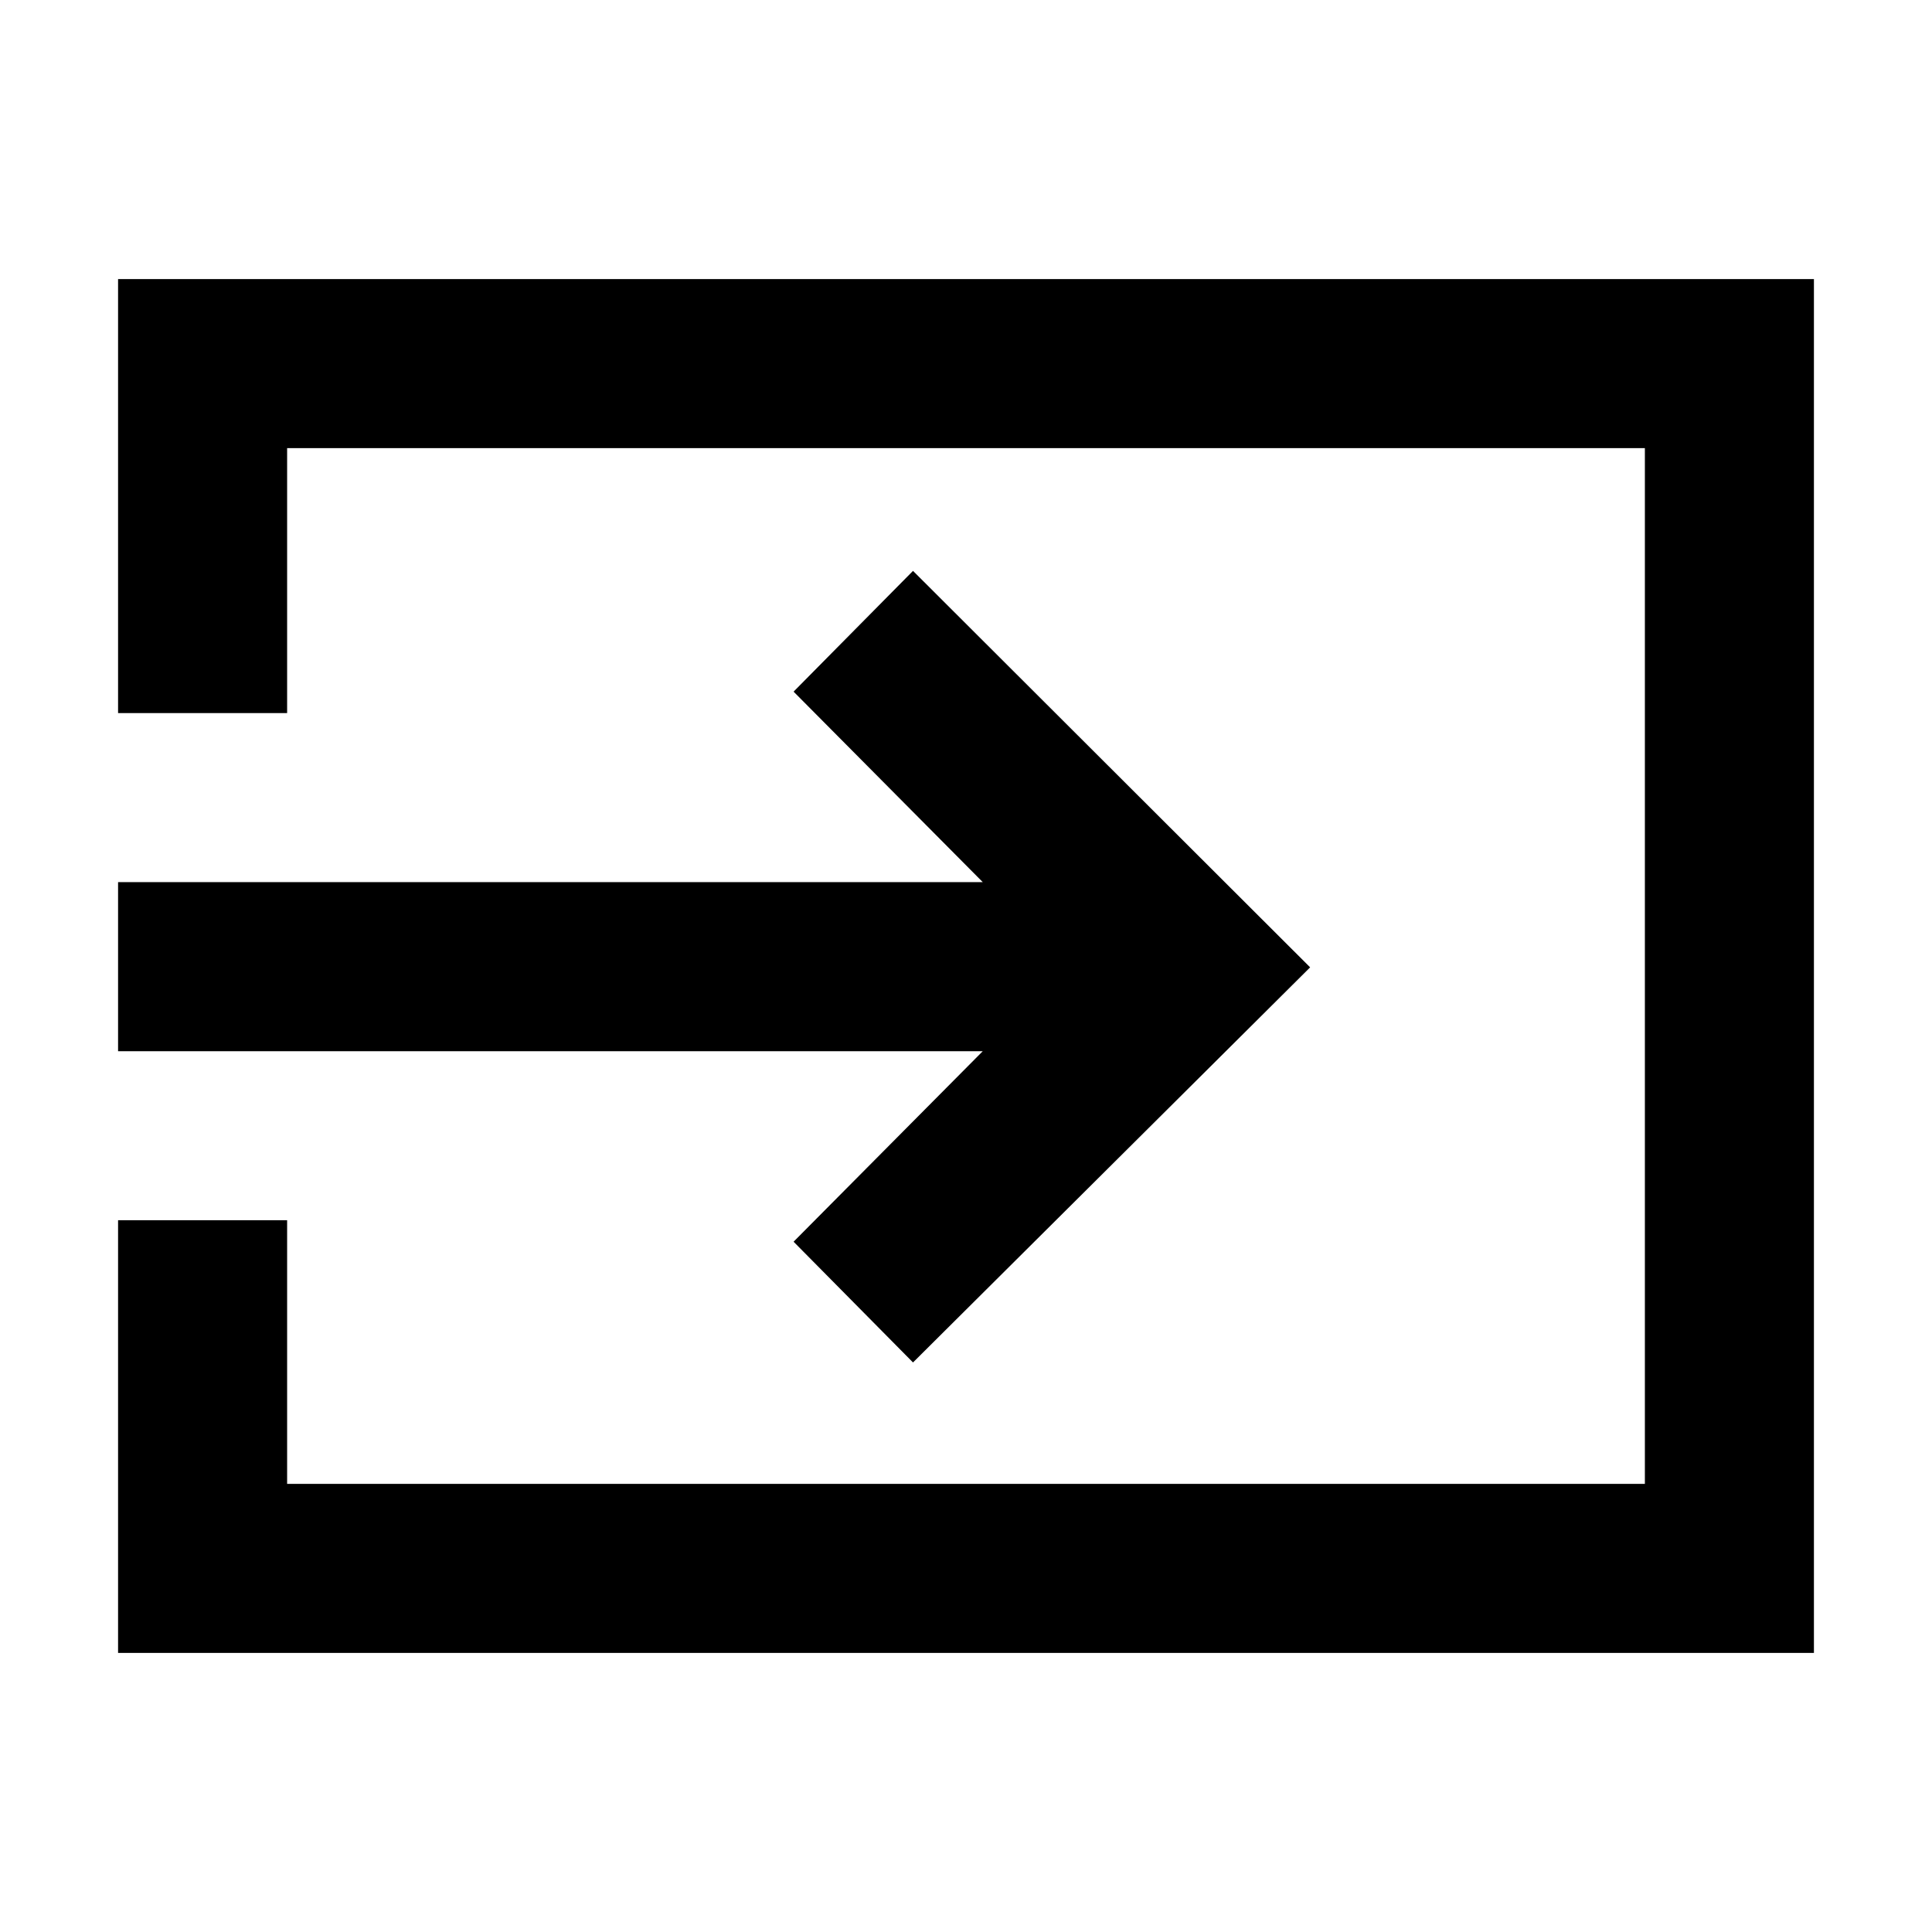 <svg xmlns="http://www.w3.org/2000/svg" height="40" viewBox="0 -960 960 960" width="40"><path d="M58.67-138.67v-215h84v131h674.66v-514.66H142.67v131.66h-84v-215.66h842.66v682.66H58.67Zm395-144.33-59.34-60 94-94.67H58.67v-84h429.66l-94-94.66 59.34-60 197.33 197L453.67-283Z"/></svg>